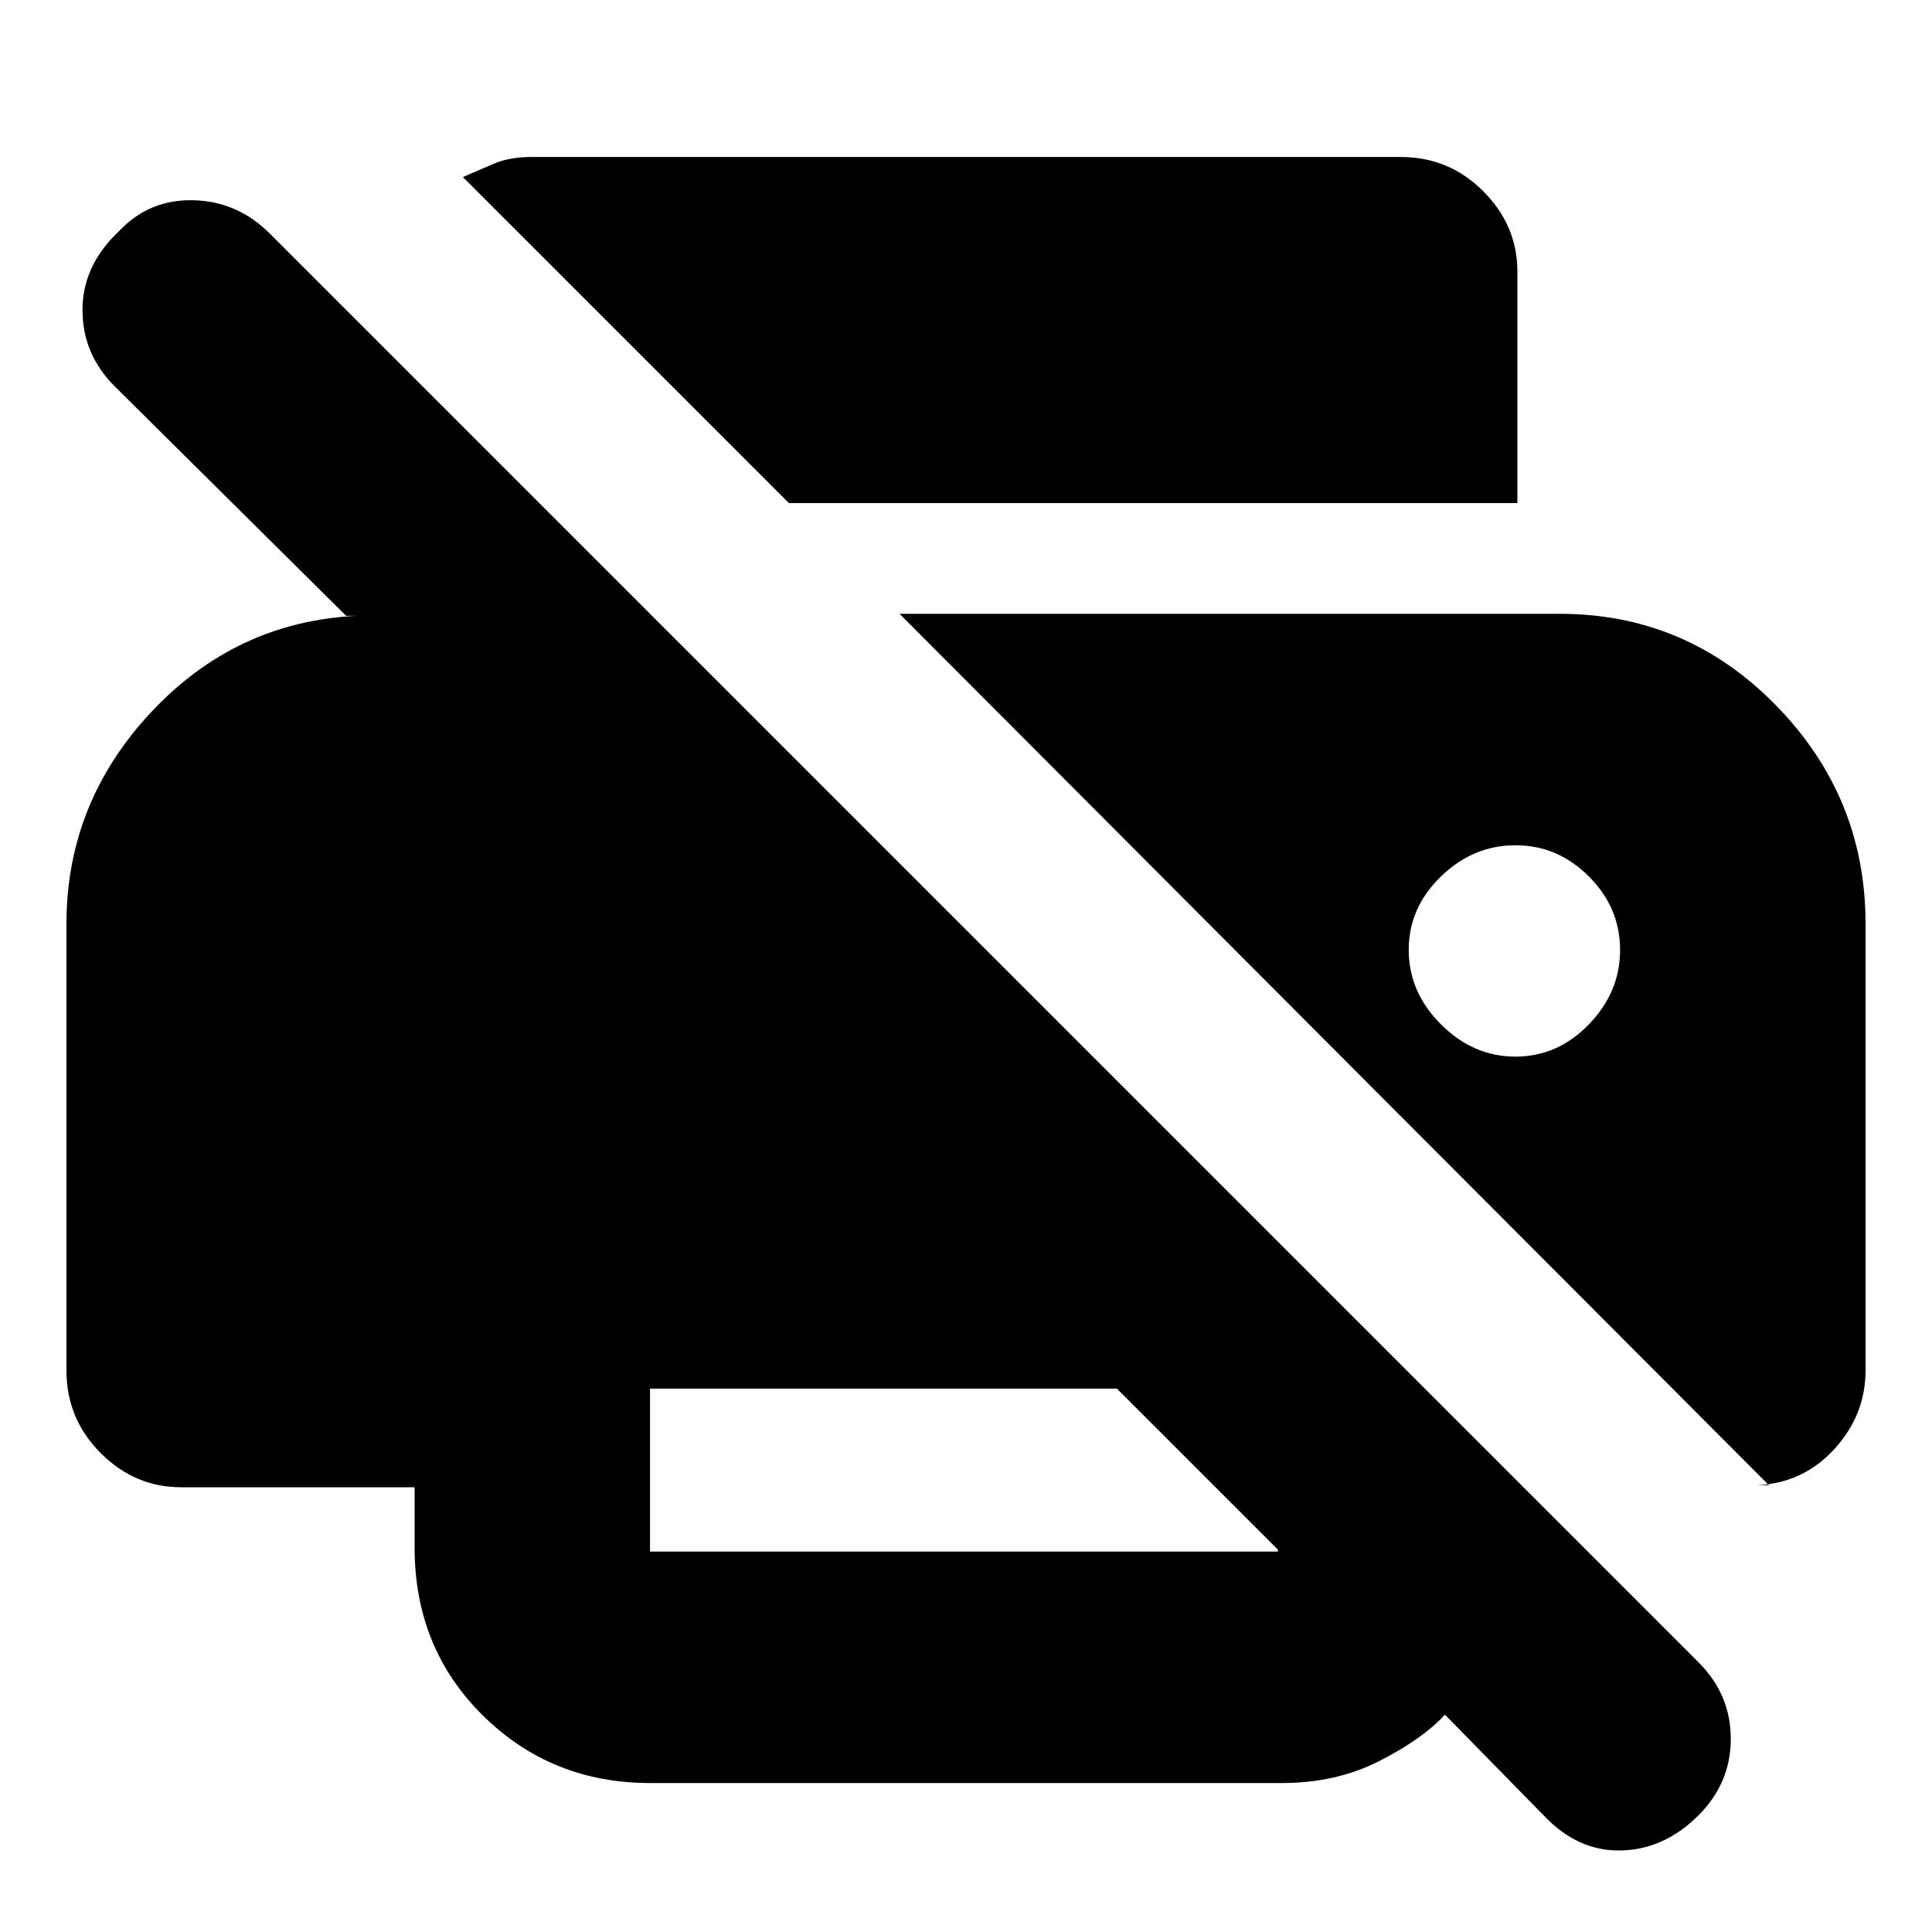 <svg xmlns="http://www.w3.org/2000/svg" height="20" width="20"><path d="M6.729 18.458Q5.708 18.458 5 17.76Q4.292 17.062 4.292 16.021V15.396H1.875Q1.396 15.396 1.042 15.042Q0.688 14.688 0.688 14.188V9.562Q0.688 8.312 1.562 7.375Q2.438 6.438 3.688 6.375H3.583L1.188 4Q0.854 3.667 0.854 3.208Q0.854 2.75 1.229 2.396Q1.542 2.062 2 2.073Q2.458 2.083 2.792 2.417L17.583 17.208Q17.917 17.542 17.917 18Q17.917 18.458 17.583 18.792Q17.229 19.146 16.781 19.156Q16.333 19.167 15.979 18.792L14.958 17.75Q14.729 18 14.281 18.229Q13.833 18.458 13.271 18.458ZM6.729 14.375V16.062Q6.729 16.062 6.729 16.062Q6.729 16.062 6.729 16.062H13.229Q13.229 16.062 13.229 16.062Q13.229 16.062 13.229 16.062V16.042L11.562 14.375ZM18.312 15.375H18.188Q18.667 15.354 18.99 15Q19.312 14.646 19.312 14.188V9.562Q19.312 8.25 18.385 7.302Q17.458 6.354 16.146 6.354H9.312ZM15.688 10.938Q15.25 10.938 14.917 10.604Q14.583 10.271 14.583 9.833Q14.583 9.396 14.917 9.073Q15.25 8.75 15.688 8.75Q16.125 8.75 16.448 9.073Q16.771 9.396 16.771 9.833Q16.771 10.271 16.448 10.604Q16.125 10.938 15.688 10.938ZM15.708 5.208H8.167L4.792 1.833Q4.938 1.771 5.104 1.698Q5.271 1.625 5.5 1.625H14.5Q15 1.625 15.354 1.979Q15.708 2.333 15.708 2.812Z"/></svg>